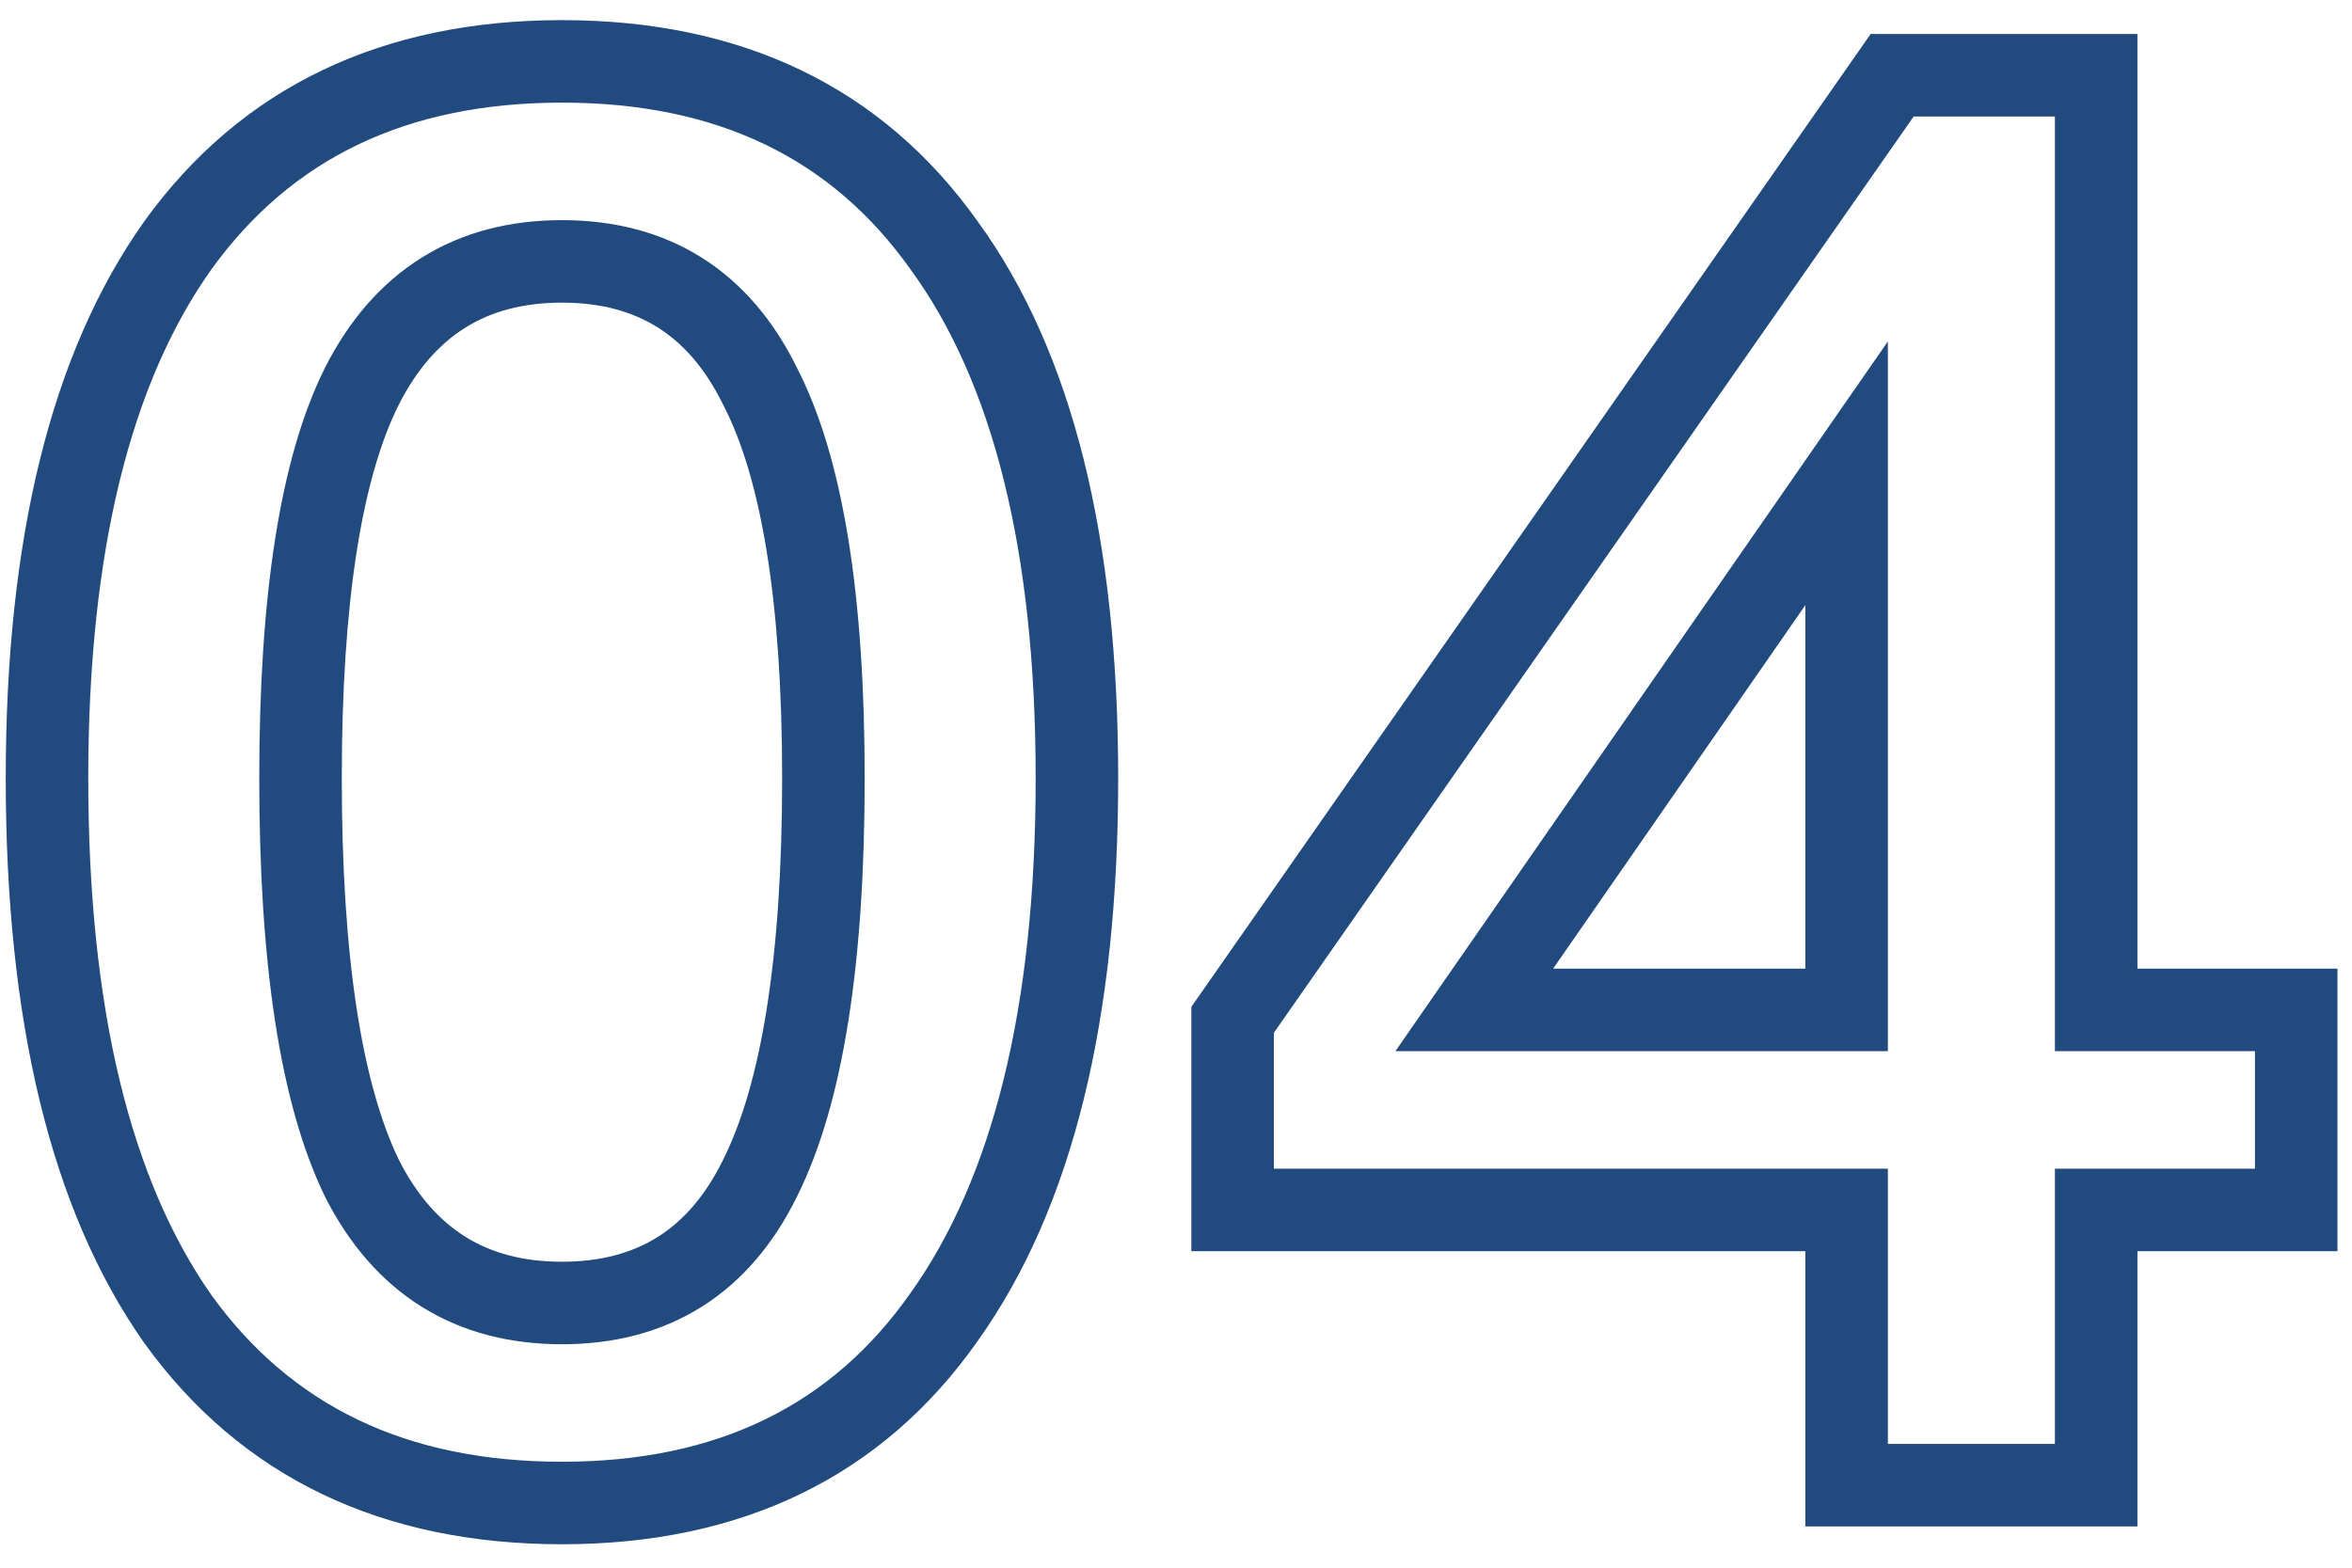 <svg width="57" height="38" viewBox="0 0 57 38" fill="none" xmlns="http://www.w3.org/2000/svg">
<path d="M4.307 31.968L3.488 32.543L3.495 32.553L4.307 31.968ZM4.307 5.952L3.495 5.367L3.491 5.373L4.307 5.952ZM22.883 5.952L22.067 6.531L22.074 6.541L22.883 5.952ZM22.883 31.92L22.068 31.34L22.064 31.345L22.883 31.92ZM18.419 28.56L17.524 28.113L17.521 28.119L18.419 28.56ZM18.419 9.36L17.521 9.802L17.526 9.81L17.53 9.819L18.419 9.36ZM8.771 9.36L7.879 8.907L7.876 8.913L8.771 9.36ZM8.771 28.56L7.871 28.996L7.875 29.004L7.879 29.013L8.771 28.56ZM13.619 35.432C9.836 35.432 7.052 34.068 5.118 31.384L3.495 32.553C5.85 35.821 9.274 37.432 13.619 37.432V35.432ZM5.125 31.393C3.181 28.624 2.139 24.493 2.139 18.864H0.139C0.139 24.691 1.209 29.296 3.488 32.543L5.125 31.393ZM2.139 18.864C2.139 13.334 3.179 9.268 5.122 6.531L3.491 5.373C1.21 8.588 0.139 13.13 0.139 18.864H2.139ZM5.118 6.537C7.052 3.852 9.836 2.488 13.619 2.488V0.488C9.274 0.488 5.85 2.1 3.495 5.367L5.118 6.537ZM13.619 2.488C17.401 2.488 20.166 3.852 22.067 6.531L23.698 5.373C21.375 2.1 17.964 0.488 13.619 0.488V2.488ZM22.074 6.541C24.042 9.242 25.099 13.302 25.099 18.864H27.099C27.099 13.098 26.012 8.55 23.691 5.363L22.074 6.541ZM25.099 18.864C25.099 24.457 24.042 28.57 22.068 31.34L23.697 32.5C26.011 29.254 27.099 24.663 27.099 18.864H25.099ZM22.064 31.345C20.162 34.055 17.397 35.432 13.619 35.432V37.432C17.968 37.432 21.38 35.801 23.701 32.495L22.064 31.345ZM13.619 32.584C14.879 32.584 16.023 32.294 17.008 31.674C17.992 31.054 18.754 30.144 19.316 29.002L17.521 28.119C17.092 28.992 16.558 29.594 15.942 29.982C15.326 30.369 14.566 30.584 13.619 30.584V32.584ZM19.313 29.007C20.445 26.743 20.955 23.317 20.955 18.864H18.955C18.955 23.243 18.44 26.281 17.524 28.113L19.313 29.007ZM20.955 18.864C20.955 14.476 20.446 11.107 19.307 8.901L17.53 9.819C18.44 11.581 18.955 14.547 18.955 18.864H20.955ZM19.316 8.918C18.754 7.776 17.992 6.866 17.008 6.246C16.023 5.625 14.879 5.336 13.619 5.336V7.336C14.566 7.336 15.326 7.551 15.942 7.938C16.558 8.326 17.092 8.928 17.521 9.802L19.316 8.918ZM13.619 5.336C12.358 5.336 11.212 5.626 10.222 6.244C9.232 6.861 8.458 7.767 7.879 8.907L9.662 9.813C10.107 8.937 10.653 8.331 11.28 7.94C11.905 7.55 12.671 7.336 13.619 7.336V5.336ZM7.876 8.913C6.776 11.114 6.283 14.479 6.283 18.864H8.283C8.283 14.546 8.782 11.574 9.665 9.807L7.876 8.913ZM6.283 18.864C6.283 23.315 6.776 26.736 7.871 28.996L9.671 28.124C8.781 26.288 8.283 23.245 8.283 18.864H6.283ZM7.879 29.013C8.458 30.153 9.232 31.059 10.222 31.677C11.212 32.294 12.358 32.584 13.619 32.584V30.584C12.671 30.584 11.905 30.37 11.28 29.98C10.653 29.589 10.107 28.983 9.662 28.107L7.879 29.013ZM55.648 29.328V30.328H56.648V29.328H55.648ZM50.8 29.328V28.328H49.8V29.328H50.8ZM50.8 36V37H51.8V36H50.8ZM44.752 36H43.752V37H44.752V36ZM44.752 29.328H45.752V28.328H44.752V29.328ZM29.872 29.328H28.872V30.328H29.872V29.328ZM29.872 24.72L29.052 24.148L28.872 24.405V24.72H29.872ZM45.856 1.824V0.824H45.334L45.036 1.252L45.856 1.824ZM50.8 1.824H51.8V0.824H50.8V1.824ZM50.8 24.48H49.8V25.48H50.8V24.48ZM55.648 24.48H56.648V23.48H55.648V24.48ZM44.752 24.48V25.48H45.752V24.48H44.752ZM44.752 11.472H45.752V8.276L43.93 10.902L44.752 11.472ZM35.728 24.48L34.906 23.91L33.817 25.48H35.728V24.48ZM55.648 28.328H50.8V30.328H55.648V28.328ZM49.8 29.328V36H51.8V29.328H49.8ZM50.8 35H44.752V37H50.8V35ZM45.752 36V29.328H43.752V36H45.752ZM44.752 28.328H29.872V30.328H44.752V28.328ZM30.872 29.328V24.72H28.872V29.328H30.872ZM30.692 25.292L46.676 2.396L45.036 1.252L29.052 24.148L30.692 25.292ZM45.856 2.824H50.8V0.824H45.856V2.824ZM49.8 1.824V24.48H51.8V1.824H49.8ZM50.8 25.48H55.648V23.48H50.8V25.48ZM54.648 24.48V29.328H56.648V24.48H54.648ZM45.752 24.48V11.472H43.752V24.48H45.752ZM43.93 10.902L34.906 23.91L36.55 25.05L45.574 12.042L43.93 10.902ZM35.728 25.48H44.752V23.48H35.728V25.48Z" fill="#214a7e"/>
</svg>
